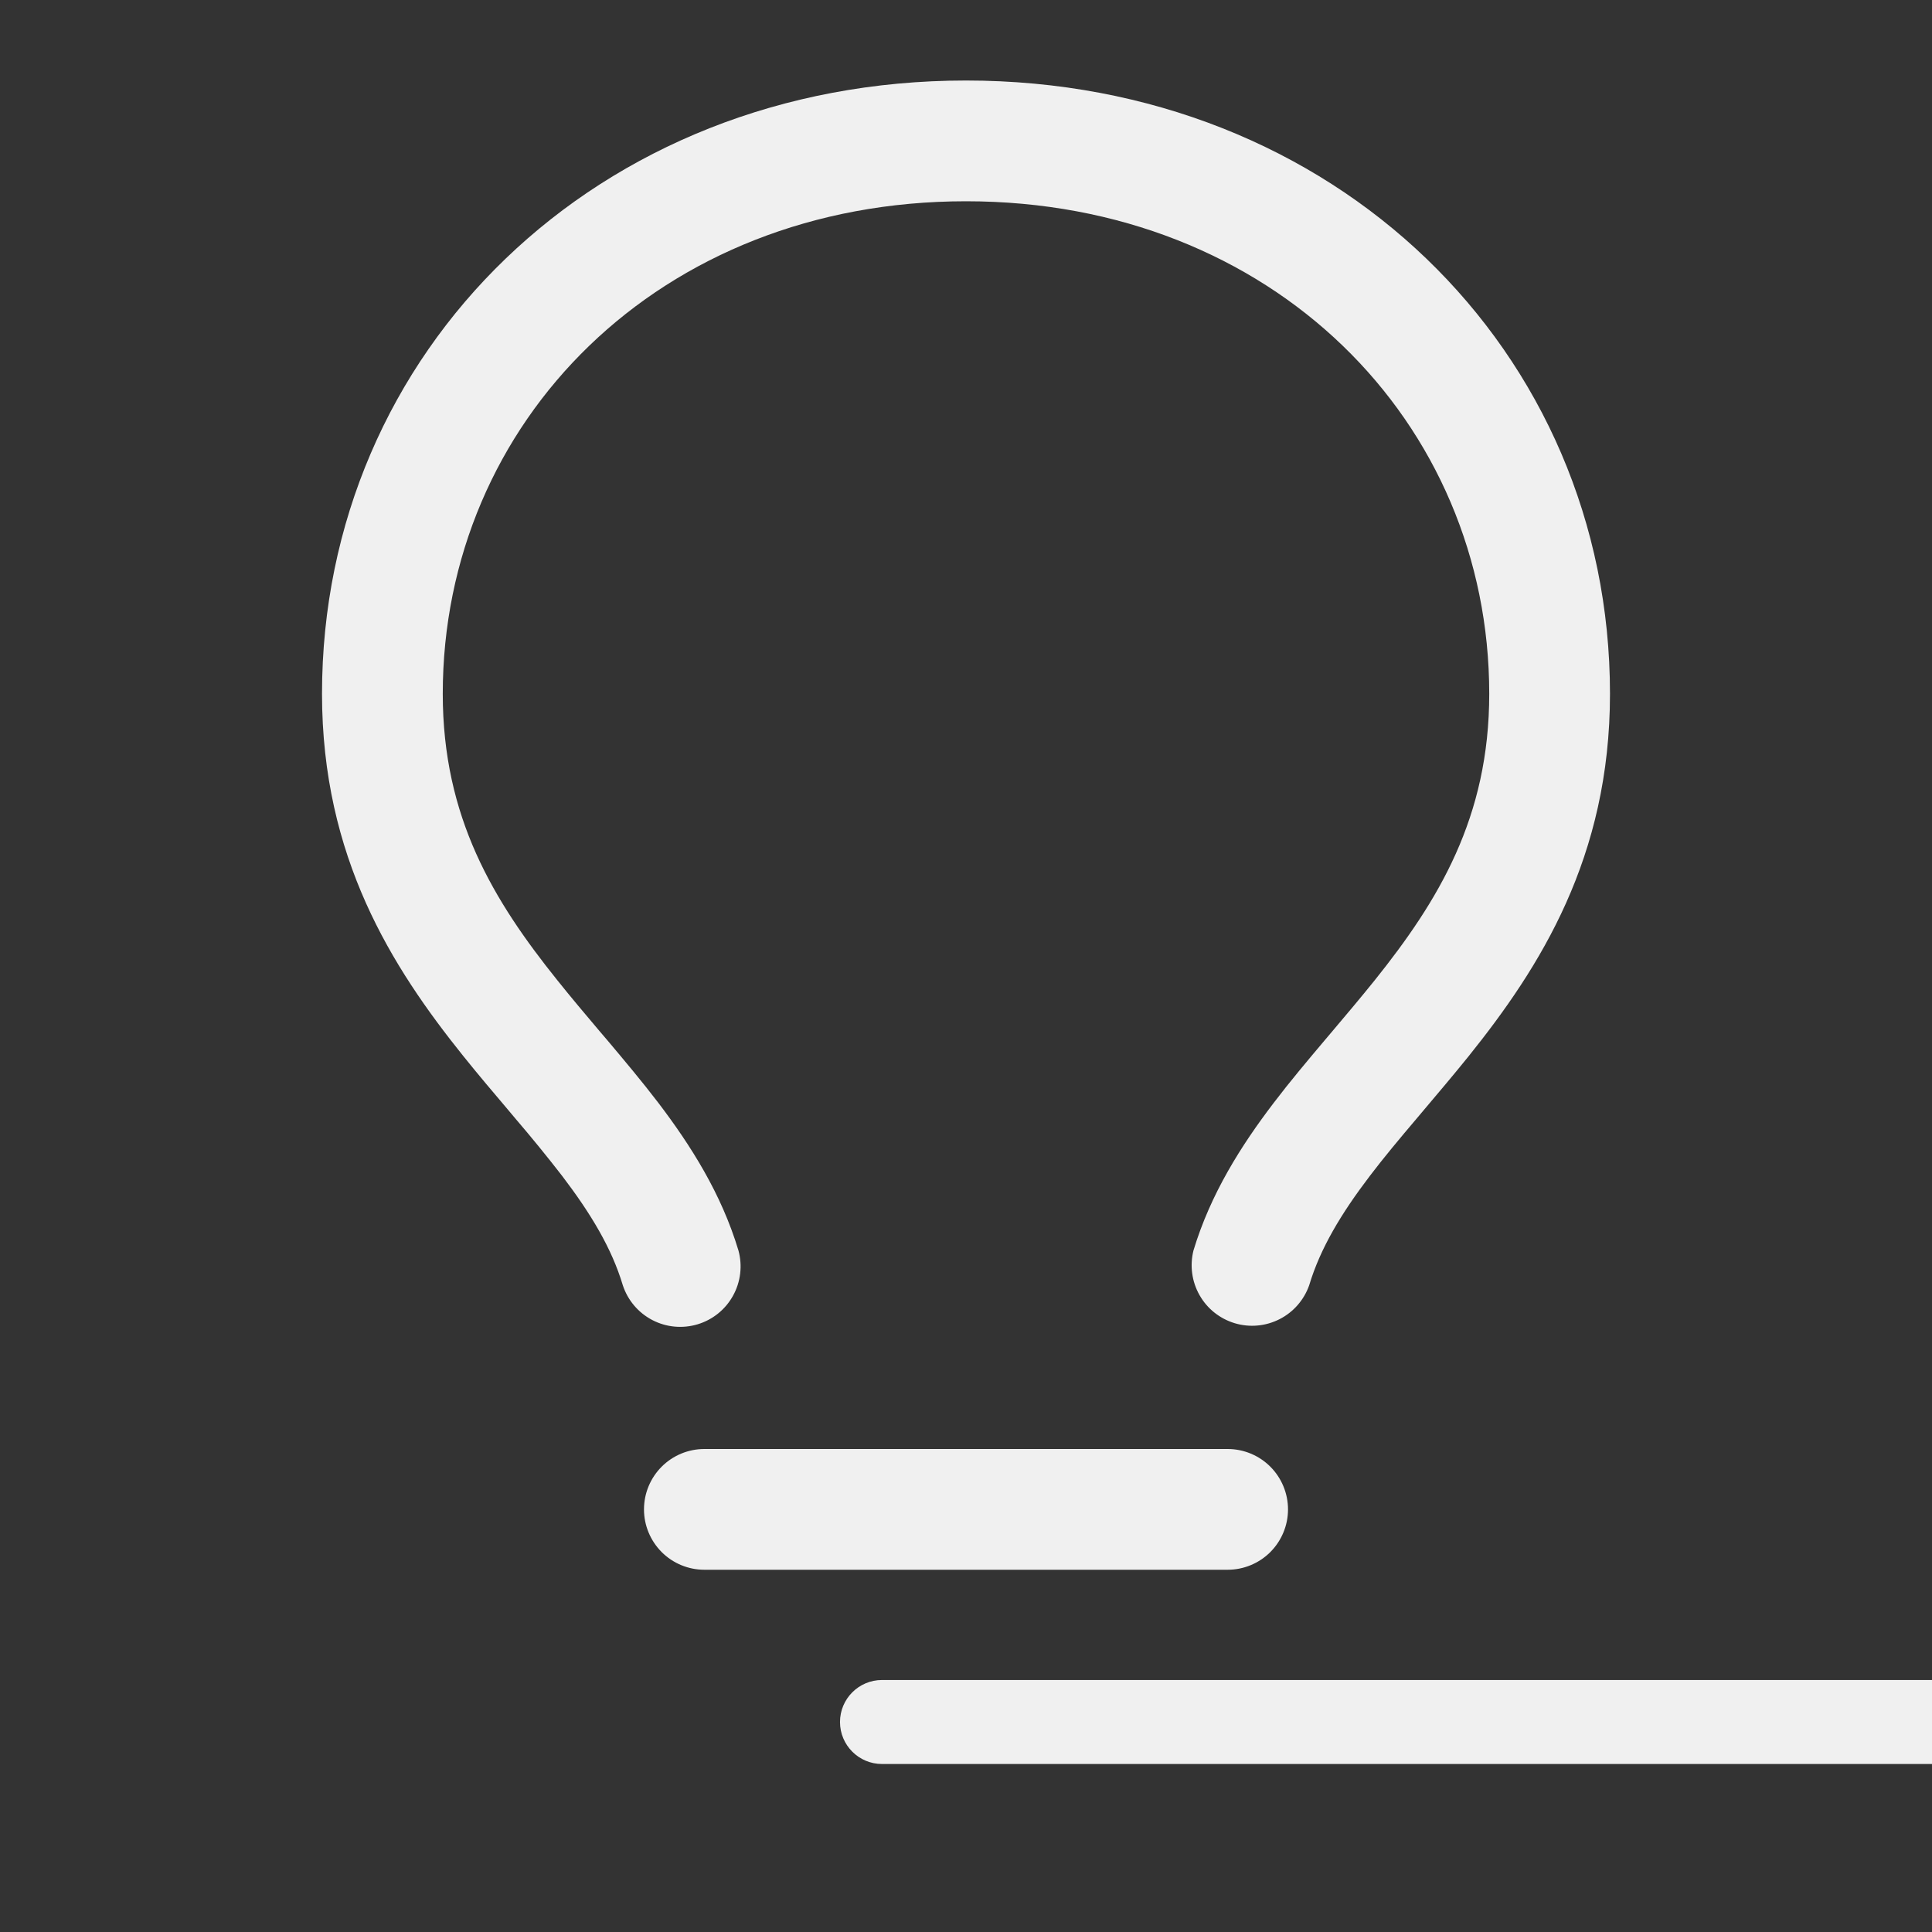 <svg width="46" height="46" viewBox="0 0 46 46" fill="none" xmlns="http://www.w3.org/2000/svg">
<rect x="0" y="0" width="46" height="46" fill="#333333" stroke="none"/>
<path d="M21 40C20.448 40 20 40.448 20 41C20 41.552 20.448 42 21 42V40ZM21 42L46 42V40L21 40V42Z" fill="#F0F0F0"/>
<path d="M23 4.792C15.697 4.792 10.542 10.049 10.542 16.52C10.542 19.464 11.753 21.449 13.273 23.343C13.603 23.755 13.938 24.152 14.283 24.56L14.467 24.775C14.87 25.254 15.285 25.748 15.675 26.258C16.449 27.276 17.175 28.42 17.582 29.773C17.681 30.135 17.635 30.522 17.453 30.85C17.272 31.179 16.969 31.423 16.61 31.531C16.25 31.639 15.863 31.603 15.53 31.429C15.197 31.255 14.946 30.958 14.829 30.602C14.565 29.72 14.068 28.896 13.386 28C13.026 27.535 12.654 27.079 12.271 26.632L12.094 26.421C11.749 26.015 11.385 25.585 11.03 25.143C9.334 23.031 7.667 20.414 7.667 16.518C7.667 8.362 14.212 1.917 23 1.917C31.788 1.917 38.333 8.36 38.333 16.52C38.333 20.414 36.666 23.031 34.97 25.145C34.615 25.585 34.251 26.015 33.906 26.423L33.73 26.632C33.327 27.107 32.953 27.554 32.614 28C31.932 28.896 31.435 29.722 31.171 30.602C31.048 30.951 30.796 31.241 30.465 31.409C30.135 31.577 29.753 31.612 29.398 31.505C29.043 31.398 28.742 31.159 28.56 30.836C28.377 30.514 28.326 30.133 28.416 29.773C28.825 28.42 29.551 27.276 30.327 26.258C30.715 25.748 31.131 25.254 31.535 24.775L31.717 24.56C32.062 24.152 32.397 23.755 32.727 23.345C34.247 21.448 35.458 19.464 35.458 16.52C35.458 10.049 30.302 4.792 23 4.792ZM16.771 34.5H29.229C29.61 34.5 29.976 34.651 30.246 34.921C30.515 35.191 30.667 35.556 30.667 35.938C30.667 36.319 30.515 36.684 30.246 36.954C29.976 37.224 29.61 37.375 29.229 37.375H16.771C16.39 37.375 16.024 37.224 15.754 36.954C15.485 36.684 15.333 36.319 15.333 35.938C15.333 35.556 15.485 35.191 15.754 34.921C16.024 34.651 16.39 34.5 16.771 34.5Z" fill="#F0F0F0"/>
</svg>
